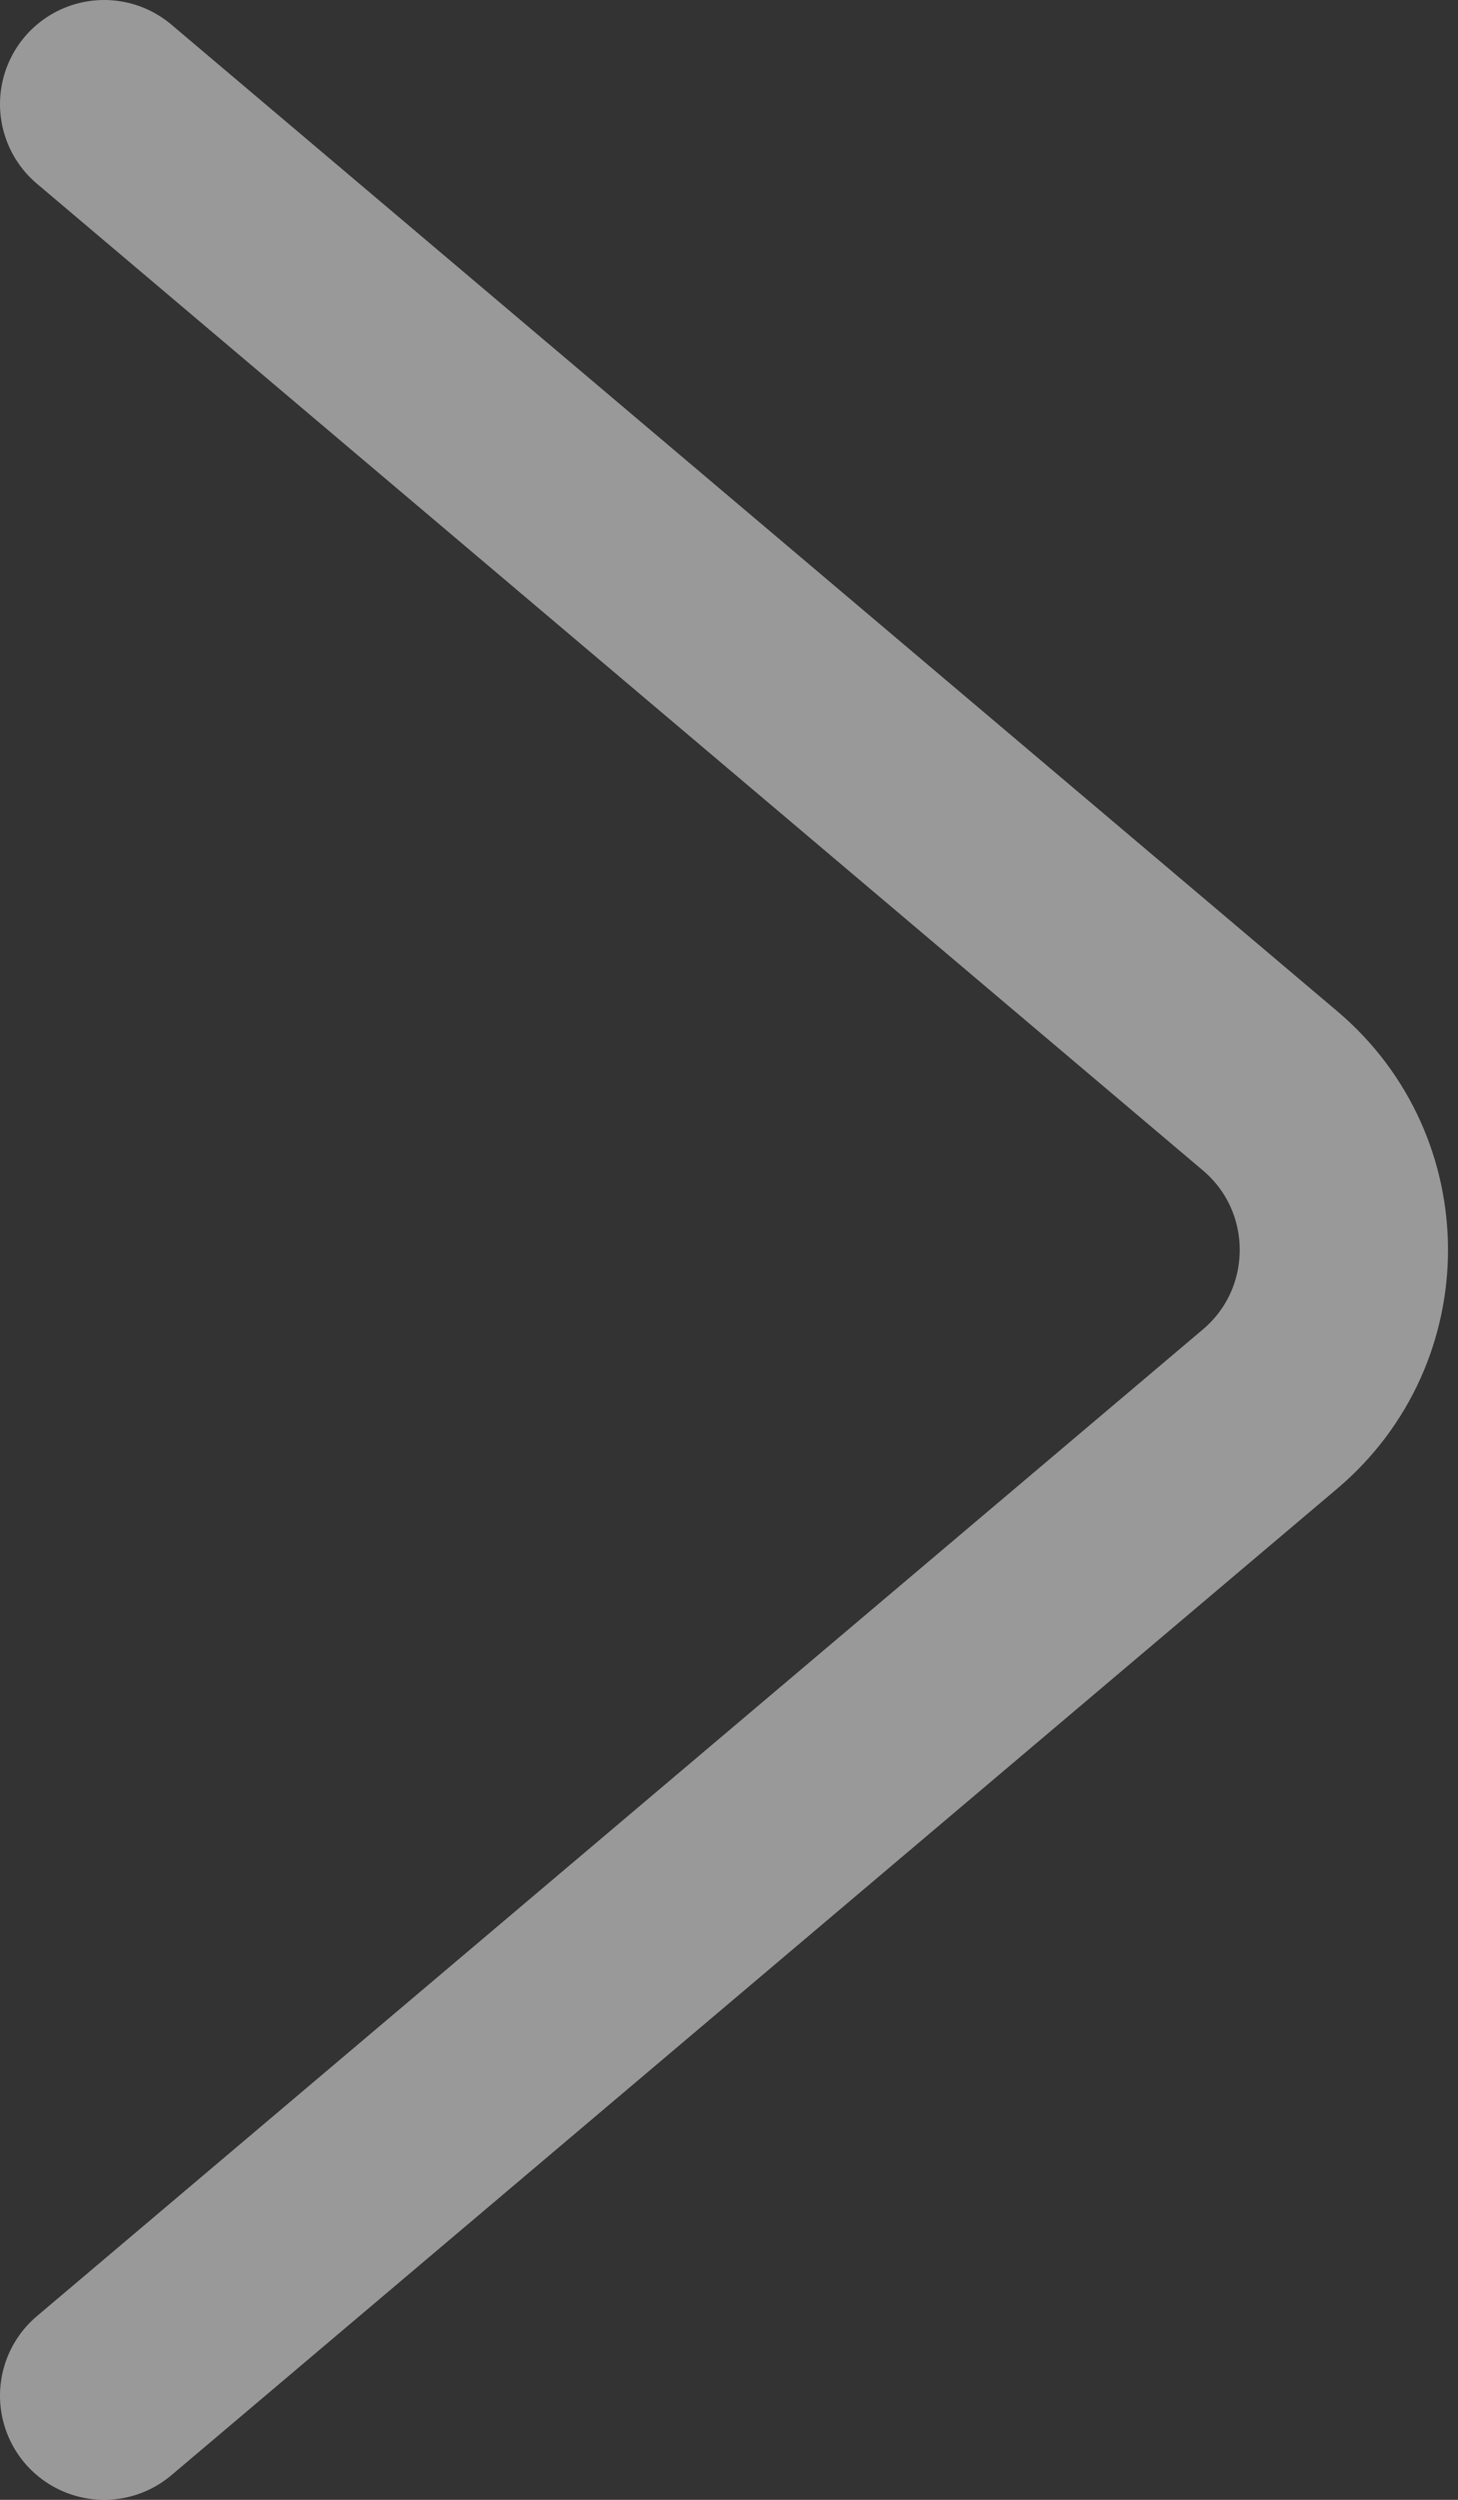 <svg width="14" height="24" viewBox="0 0 14 24" fill="none" xmlns="http://www.w3.org/2000/svg">
<rect x="0" y="0" width="14" height="24" fill="#333333" stroke="none"/>
<path d="M1 23L12.196 13.527C13.14 12.728 13.14 11.272 12.196 10.473L1 1" stroke="white" stroke-opacity="0.5" stroke-width="2" stroke-linecap="round"/>
</svg>
